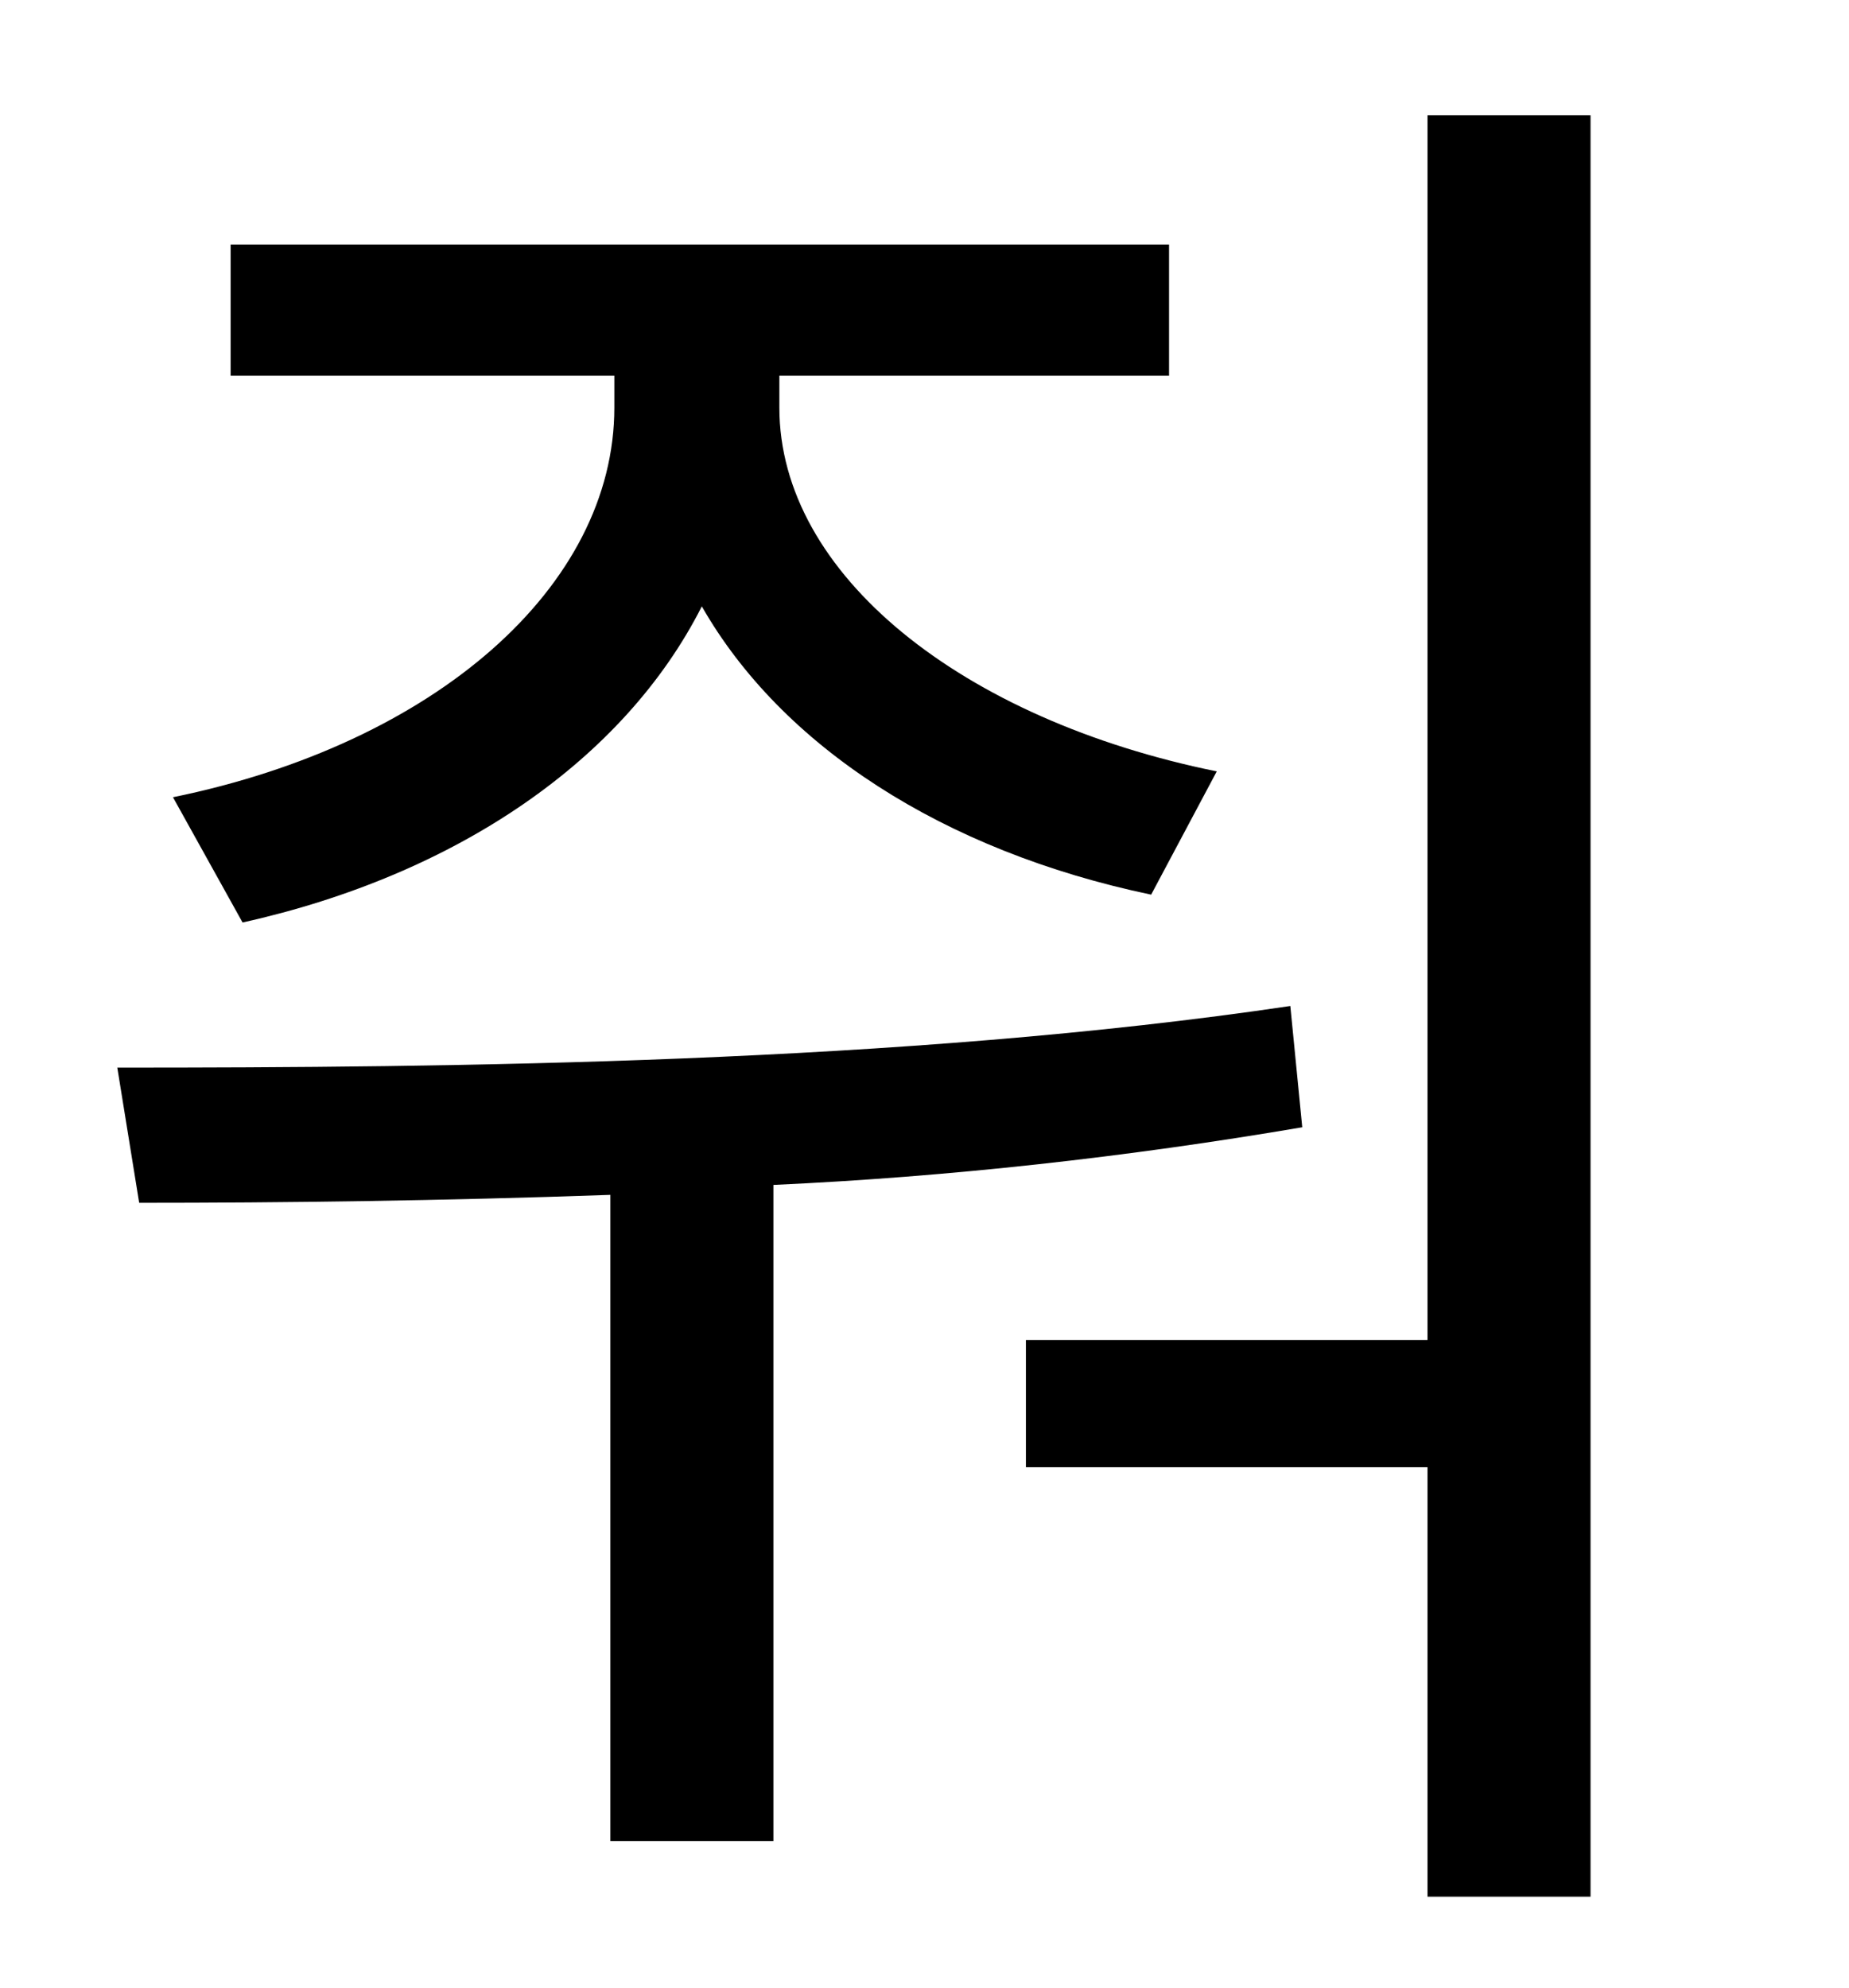 <?xml version="1.0" standalone="no"?>
<!DOCTYPE svg PUBLIC "-//W3C//DTD SVG 1.1//EN" "http://www.w3.org/Graphics/SVG/1.1/DTD/svg11.dtd" >
<svg xmlns="http://www.w3.org/2000/svg" xmlns:xlink="http://www.w3.org/1999/xlink" version="1.1" viewBox="-10 0 930 1000">
   <path fill="currentColor"
d="M112 464l-35 -63c132 -27 222 -106 222 -196v-16h-193v-66h472v66h-196v16c0 84 92 157 220 183l-33 62c-105 -22 -186 -75 -226 -145c-39 77 -123 135 -231 159zM639 506l6 61c-88 15 -178 25 -266 29v330h-82v-325c-85 3 -165 4 -237 4l-11 -68c167 0 395 -2 590 -31z
M708 58h82v896h-82v-216h-202v-64h202v-616z" />
</svg>
